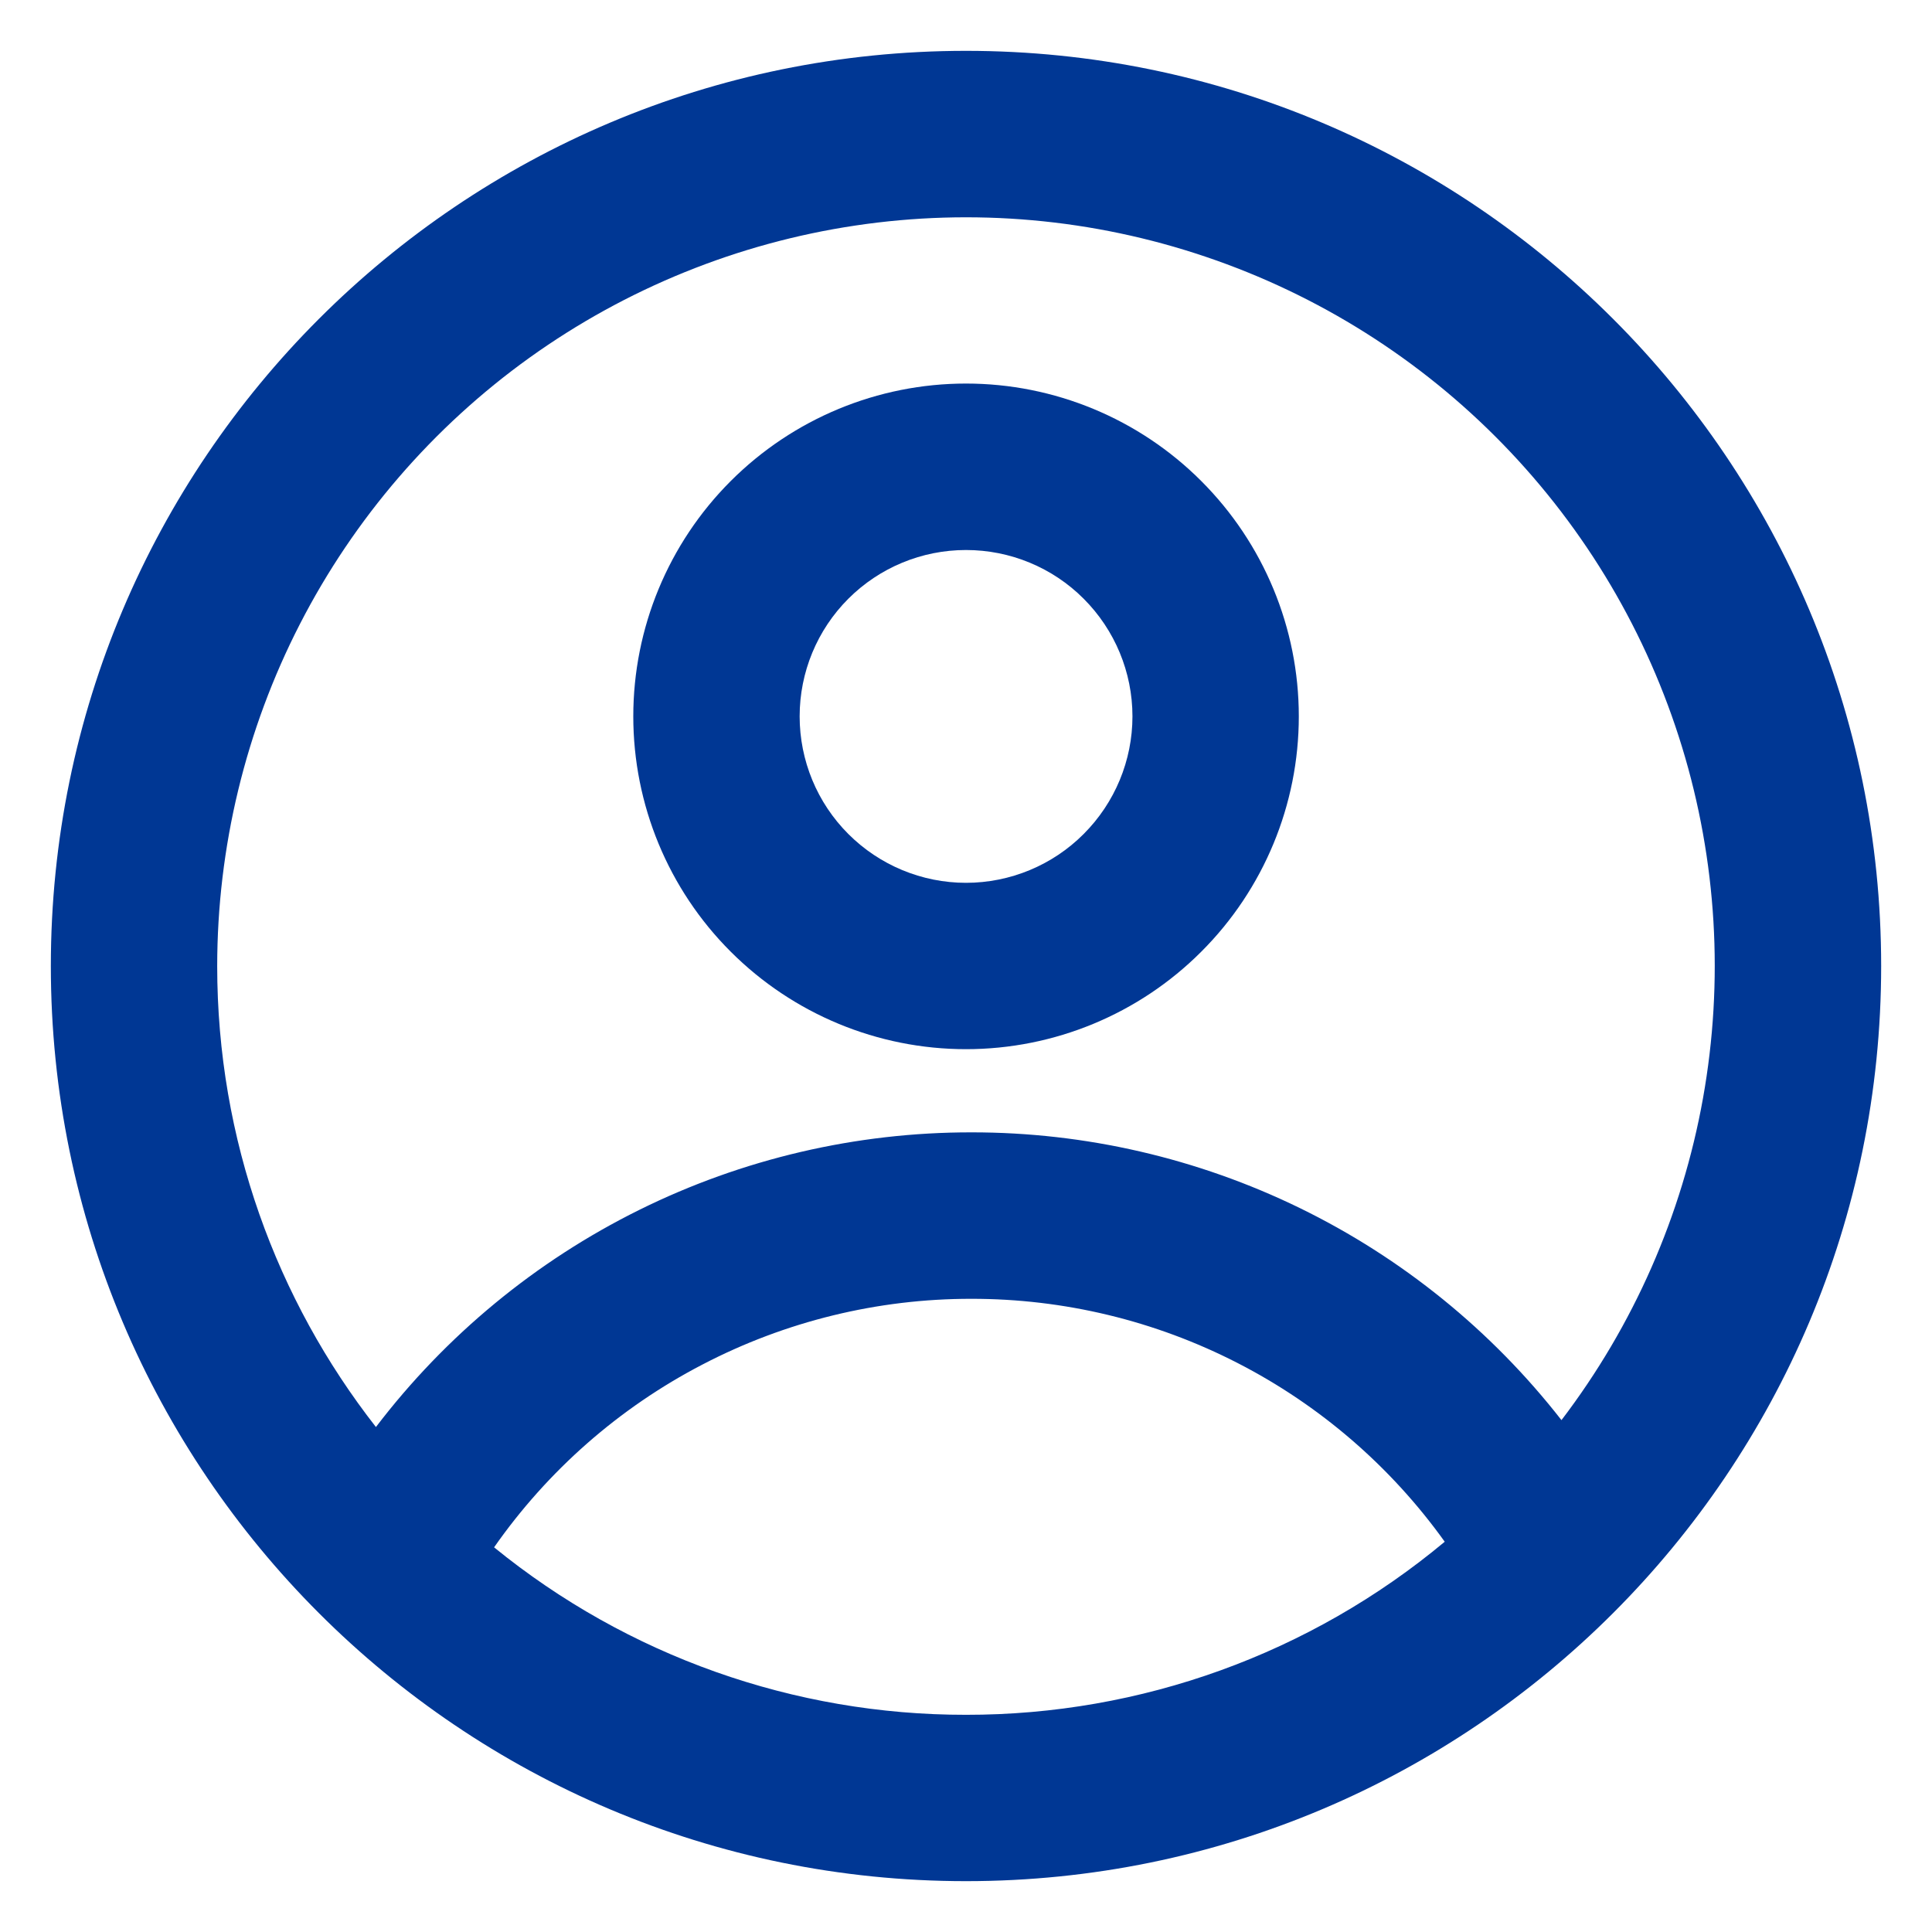 <svg width="19" height="19" viewBox="0 0 19 19" fill="none" xmlns="http://www.w3.org/2000/svg">
<path fill-rule="evenodd" clip-rule="evenodd" d="M12.773 7.045C12.773 7.913 12.428 8.746 11.814 9.359C11.201 9.973 10.368 10.318 9.5 10.318C8.632 10.318 7.8 9.973 7.186 9.359C6.572 8.746 6.228 7.913 6.228 7.045C6.228 6.177 6.572 5.345 7.186 4.731C7.8 4.117 8.632 3.772 9.5 3.772C10.368 3.772 11.201 4.117 11.814 4.731C12.428 5.345 12.773 6.177 12.773 7.045ZM11.137 7.045C11.137 7.479 10.964 7.895 10.657 8.202C10.351 8.509 9.934 8.682 9.5 8.682C9.066 8.682 8.65 8.509 8.343 8.202C8.036 7.895 7.864 7.479 7.864 7.045C7.864 6.611 8.036 6.195 8.343 5.888C8.65 5.581 9.066 5.409 9.5 5.409C9.934 5.409 10.351 5.581 10.657 5.888C10.964 6.195 11.137 6.611 11.137 7.045Z" fill="#003794"/>
<path fill-rule="evenodd" clip-rule="evenodd" d="M9.5 0.5C4.53 0.5 0.5 4.53 0.5 9.5C0.5 14.47 4.53 18.5 9.5 18.5C14.47 18.5 18.5 14.47 18.5 9.5C18.5 4.53 14.47 0.5 9.5 0.5ZM2.136 9.5C2.136 11.21 2.72 12.784 3.697 14.034C4.384 13.133 5.27 12.402 6.286 11.899C7.302 11.396 8.42 11.135 9.553 11.136C10.672 11.135 11.776 11.39 12.782 11.88C13.787 12.37 14.668 13.084 15.356 13.966C16.065 13.036 16.542 11.951 16.748 10.8C16.954 9.649 16.884 8.465 16.542 7.347C16.2 6.229 15.597 5.209 14.782 4.37C13.967 3.531 12.964 2.899 11.857 2.525C10.749 2.15 9.568 2.045 8.412 2.218C7.255 2.391 6.157 2.837 5.207 3.518C4.257 4.2 3.483 5.098 2.949 6.138C2.415 7.178 2.137 8.331 2.136 9.5ZM9.5 16.864C7.81 16.866 6.17 16.285 4.859 15.217C5.387 14.462 6.089 13.845 6.907 13.42C7.724 12.994 8.632 12.772 9.553 12.773C10.463 12.772 11.36 12.988 12.17 13.404C12.979 13.819 13.678 14.422 14.208 15.162C12.887 16.264 11.22 16.866 9.5 16.864Z" fill="#003794"/>
</svg>
